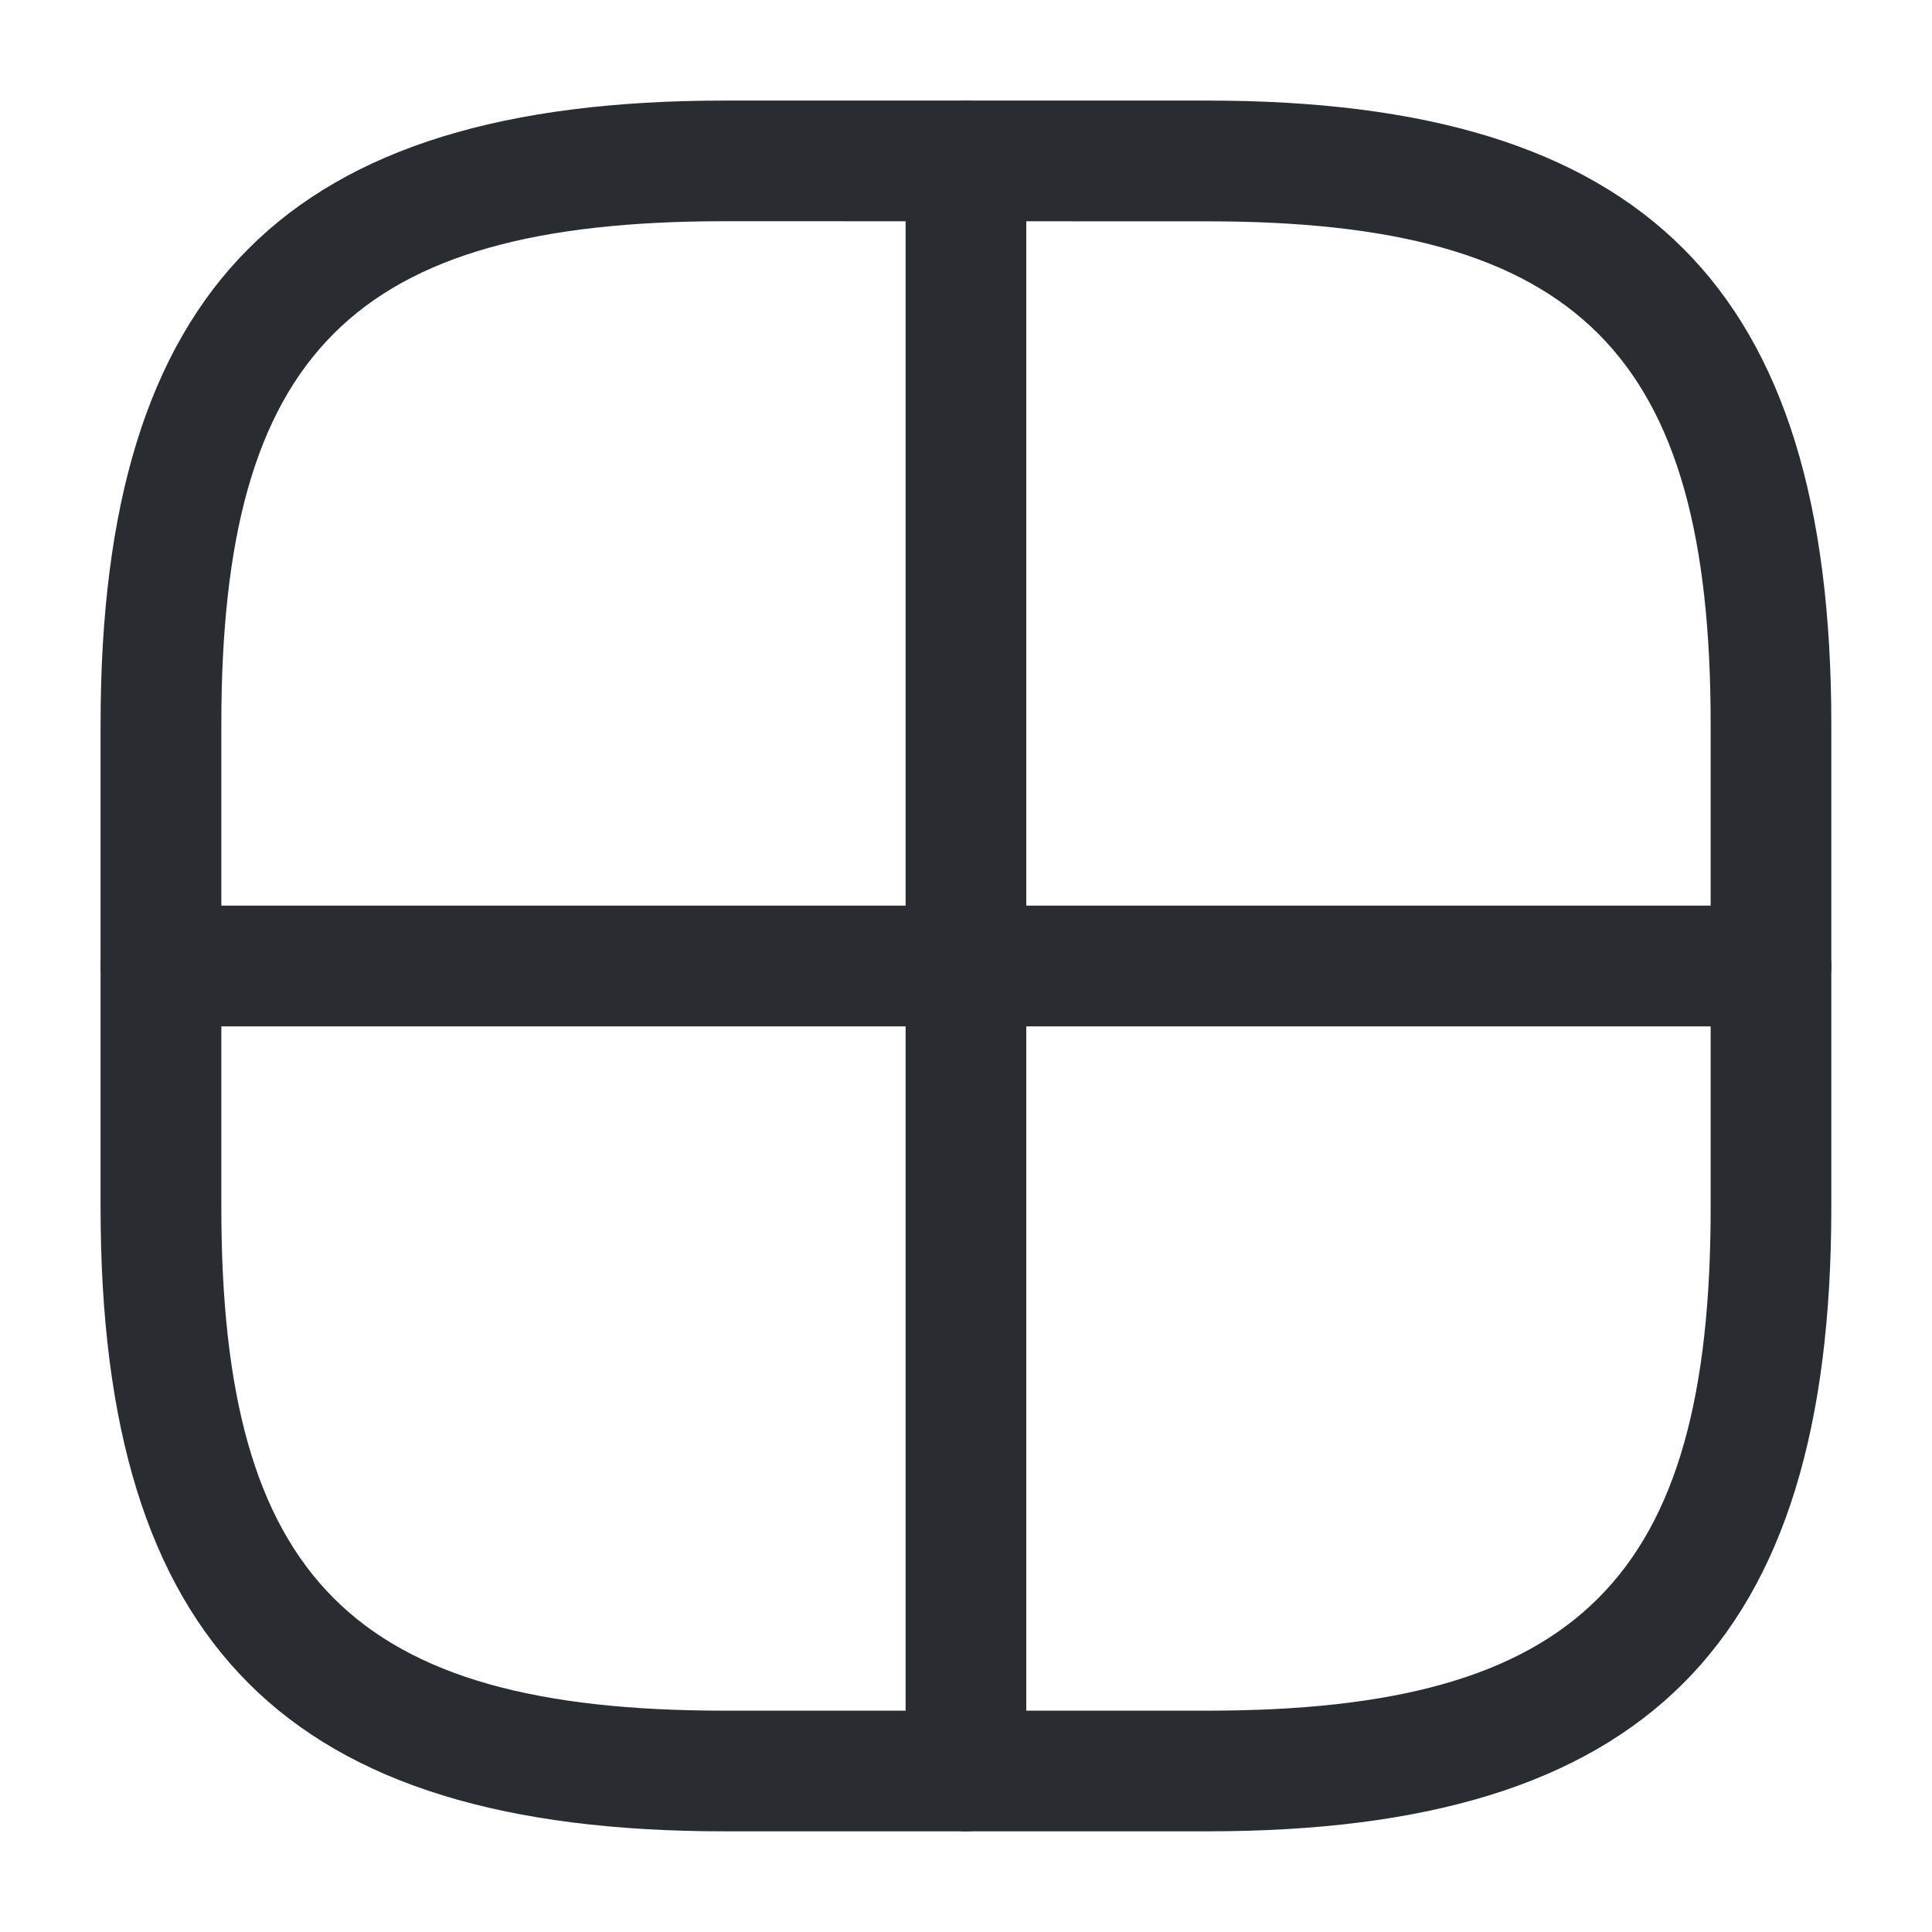 <svg xmlns="http://www.w3.org/2000/svg" width="17.999" height="17.999" viewBox="0 0 17.999 17.999">
  <g id="vuesax_outline_grid-2" data-name="vuesax/outline/grid-2" transform="translate(-748 -188)">
    <g id="grid-2" transform="translate(748 188)">
      <path id="Vector" d="M10.312,16.124h-4.5C1.74,16.124,0,14.384,0,10.312v-4.5C0,1.74,1.74,0,5.812,0h4.5c4.072,0,5.812,1.74,5.812,5.812v4.5C16.124,14.384,14.384,16.124,10.312,16.124Zm-4.5-15c-3.457,0-4.687,1.23-4.687,4.687v4.5C1.125,13.769,2.355,15,5.812,15h4.5C13.769,15,15,13.769,15,10.312v-4.5c0-3.457-1.23-4.687-4.687-4.687Z" transform="translate(0.937 0.937)" fill="#292d32"/>
      <path id="Vector-2" data-name="Vector" d="M.562,16.124A.567.567,0,0,1,0,15.562v-15A.567.567,0,0,1,.562,0a.567.567,0,0,1,.562.562v15A.567.567,0,0,1,.562,16.124Z" transform="translate(8.437 0.937)" fill="#292d32"/>
      <path id="Vector-3" data-name="Vector" d="M15.562,1.125h-15A.567.567,0,0,1,0,.562.567.567,0,0,1,.562,0h15a.567.567,0,0,1,.562.562A.567.567,0,0,1,15.562,1.125Z" transform="translate(0.937 8.437)" fill="#292d32"/>
      <path id="Vector-4" data-name="Vector" d="M0,0H18V18H0Z" fill="none" opacity="0"/>
    </g>
  </g>
</svg>
